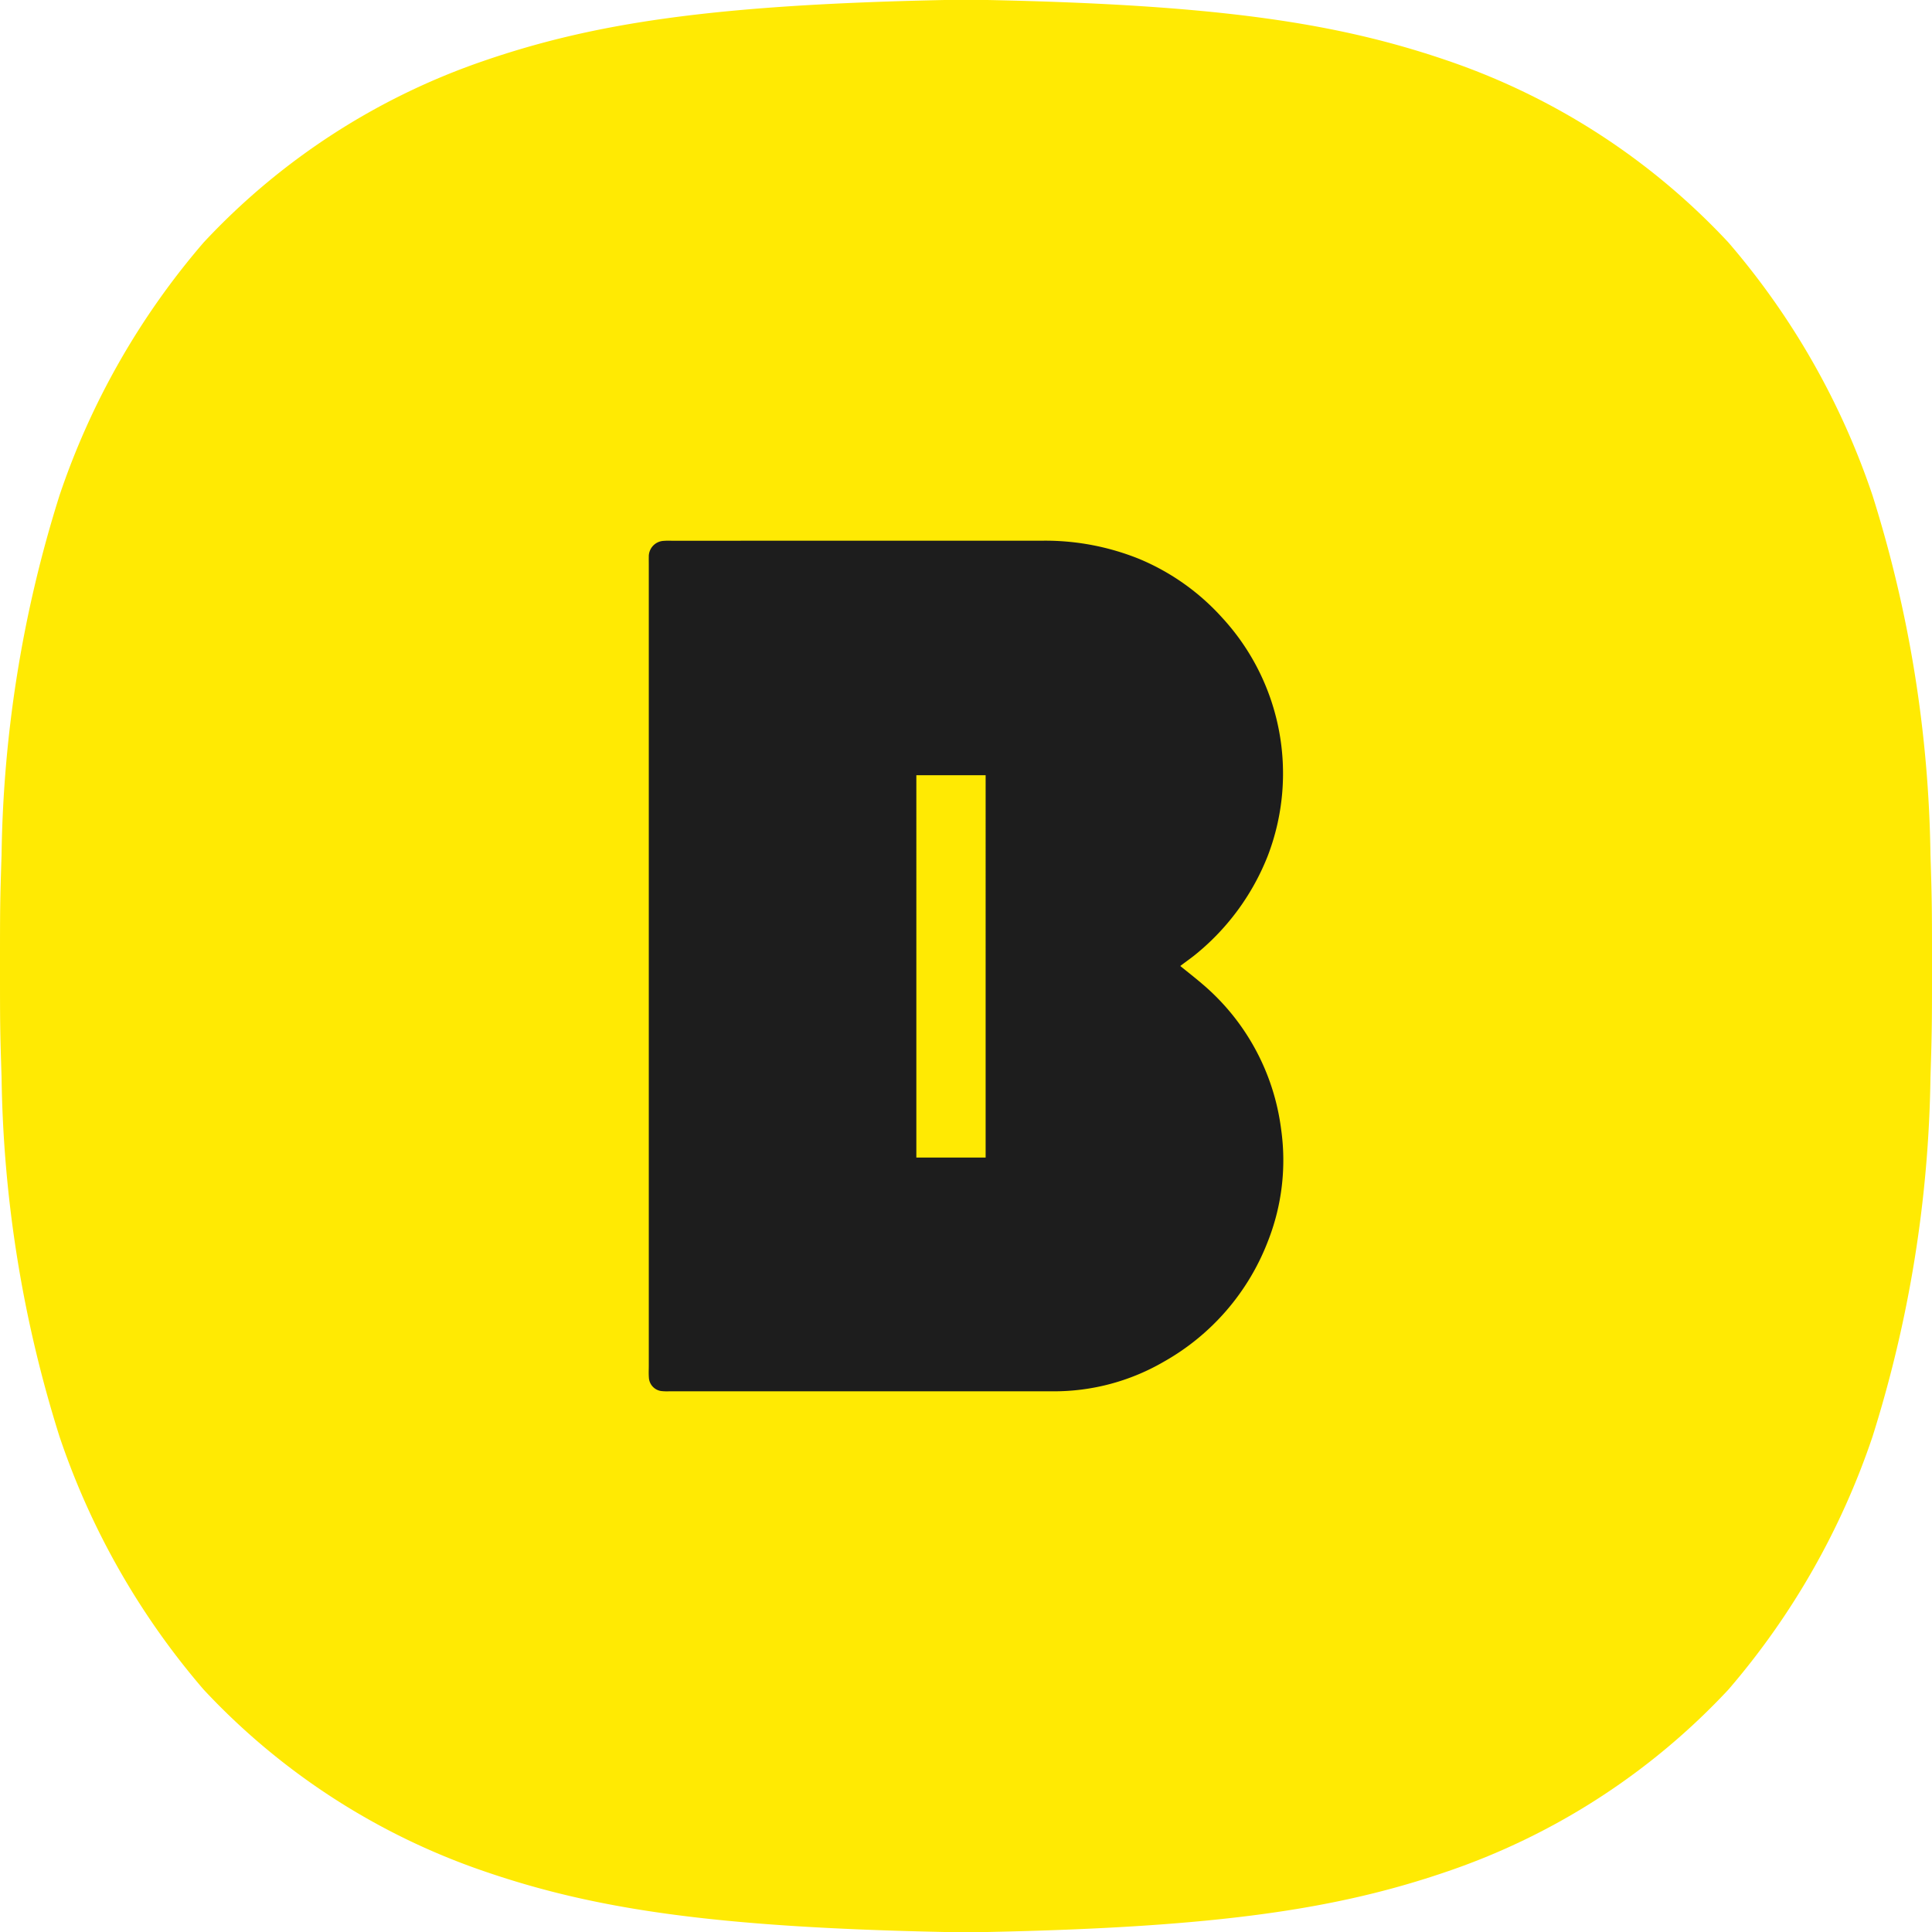 <svg id="레이어_1" data-name="레이어 1" xmlns="http://www.w3.org/2000/svg" viewBox="0 0 43 43"><defs><style>.cls-1{fill:#ffea03;}.cls-2{fill:#1d1d1d;}</style></defs><title>카뱅</title><path class="cls-1" d="M0,21.501C0,22.763,0,22.91.035,23.977a27.805,27.805,0,0,0,1.29,7.998A16.887,16.887,0,0,0,4.531,37.603a15.31,15.31,0,0,0,6.227,4.039c2.454.846,5.105,1.251,10.266,1.358h.953c5.162-.107,7.811-.512,10.266-1.358A15.31,15.31,0,0,0,38.47,37.603a16.886,16.886,0,0,0,3.206-5.628A27.857,27.857,0,0,0,42.966,23.977C43,22.91,43,22.763,43,21.501c0-1.264,0-1.41-.034-2.478a27.855,27.855,0,0,0-1.29-7.997A16.862,16.862,0,0,0,38.47,5.398,15.294,15.294,0,0,0,32.243,1.358C29.788.513,27.139.107,21.977,0h-.953c-5.162.107-7.812.513-10.266,1.358A15.294,15.294,0,0,0,4.531,5.398a16.863,16.863,0,0,0-3.206,5.627A27.804,27.804,0,0,0,.035,19.022C0,20.09,0,20.237,0,21.501Z"/><path class="cls-2" d="M14.716,30.96a1.155,1.155,0,0,0,.171.006h8.554a4.857,4.857,0,0,0,2.457-.656,5.228,5.228,0,0,0,2.323-2.687,4.912,4.912,0,0,0,.291-2.501,5.076,5.076,0,0,0-1.77-3.237c-.146-.125-.301-.245-.473-.385.142-.109.262-.19.373-.284a5.344,5.344,0,0,0,1.578-2.177,5.116,5.116,0,0,0-1.021-5.294,5.151,5.151,0,0,0-1.846-1.306,5.583,5.583,0,0,0-2.15-.405l-8.26.001a1.523,1.523,0,0,0-.172.003.348.348,0,0,0-.331.354c-.001.058,0,.114,0,.171V30.393c0,.088-.005.18.002.267A.319.319,0,0,0,14.716,30.96Zm5.679-13.706h1.542V25.763H20.395Z"/></svg>